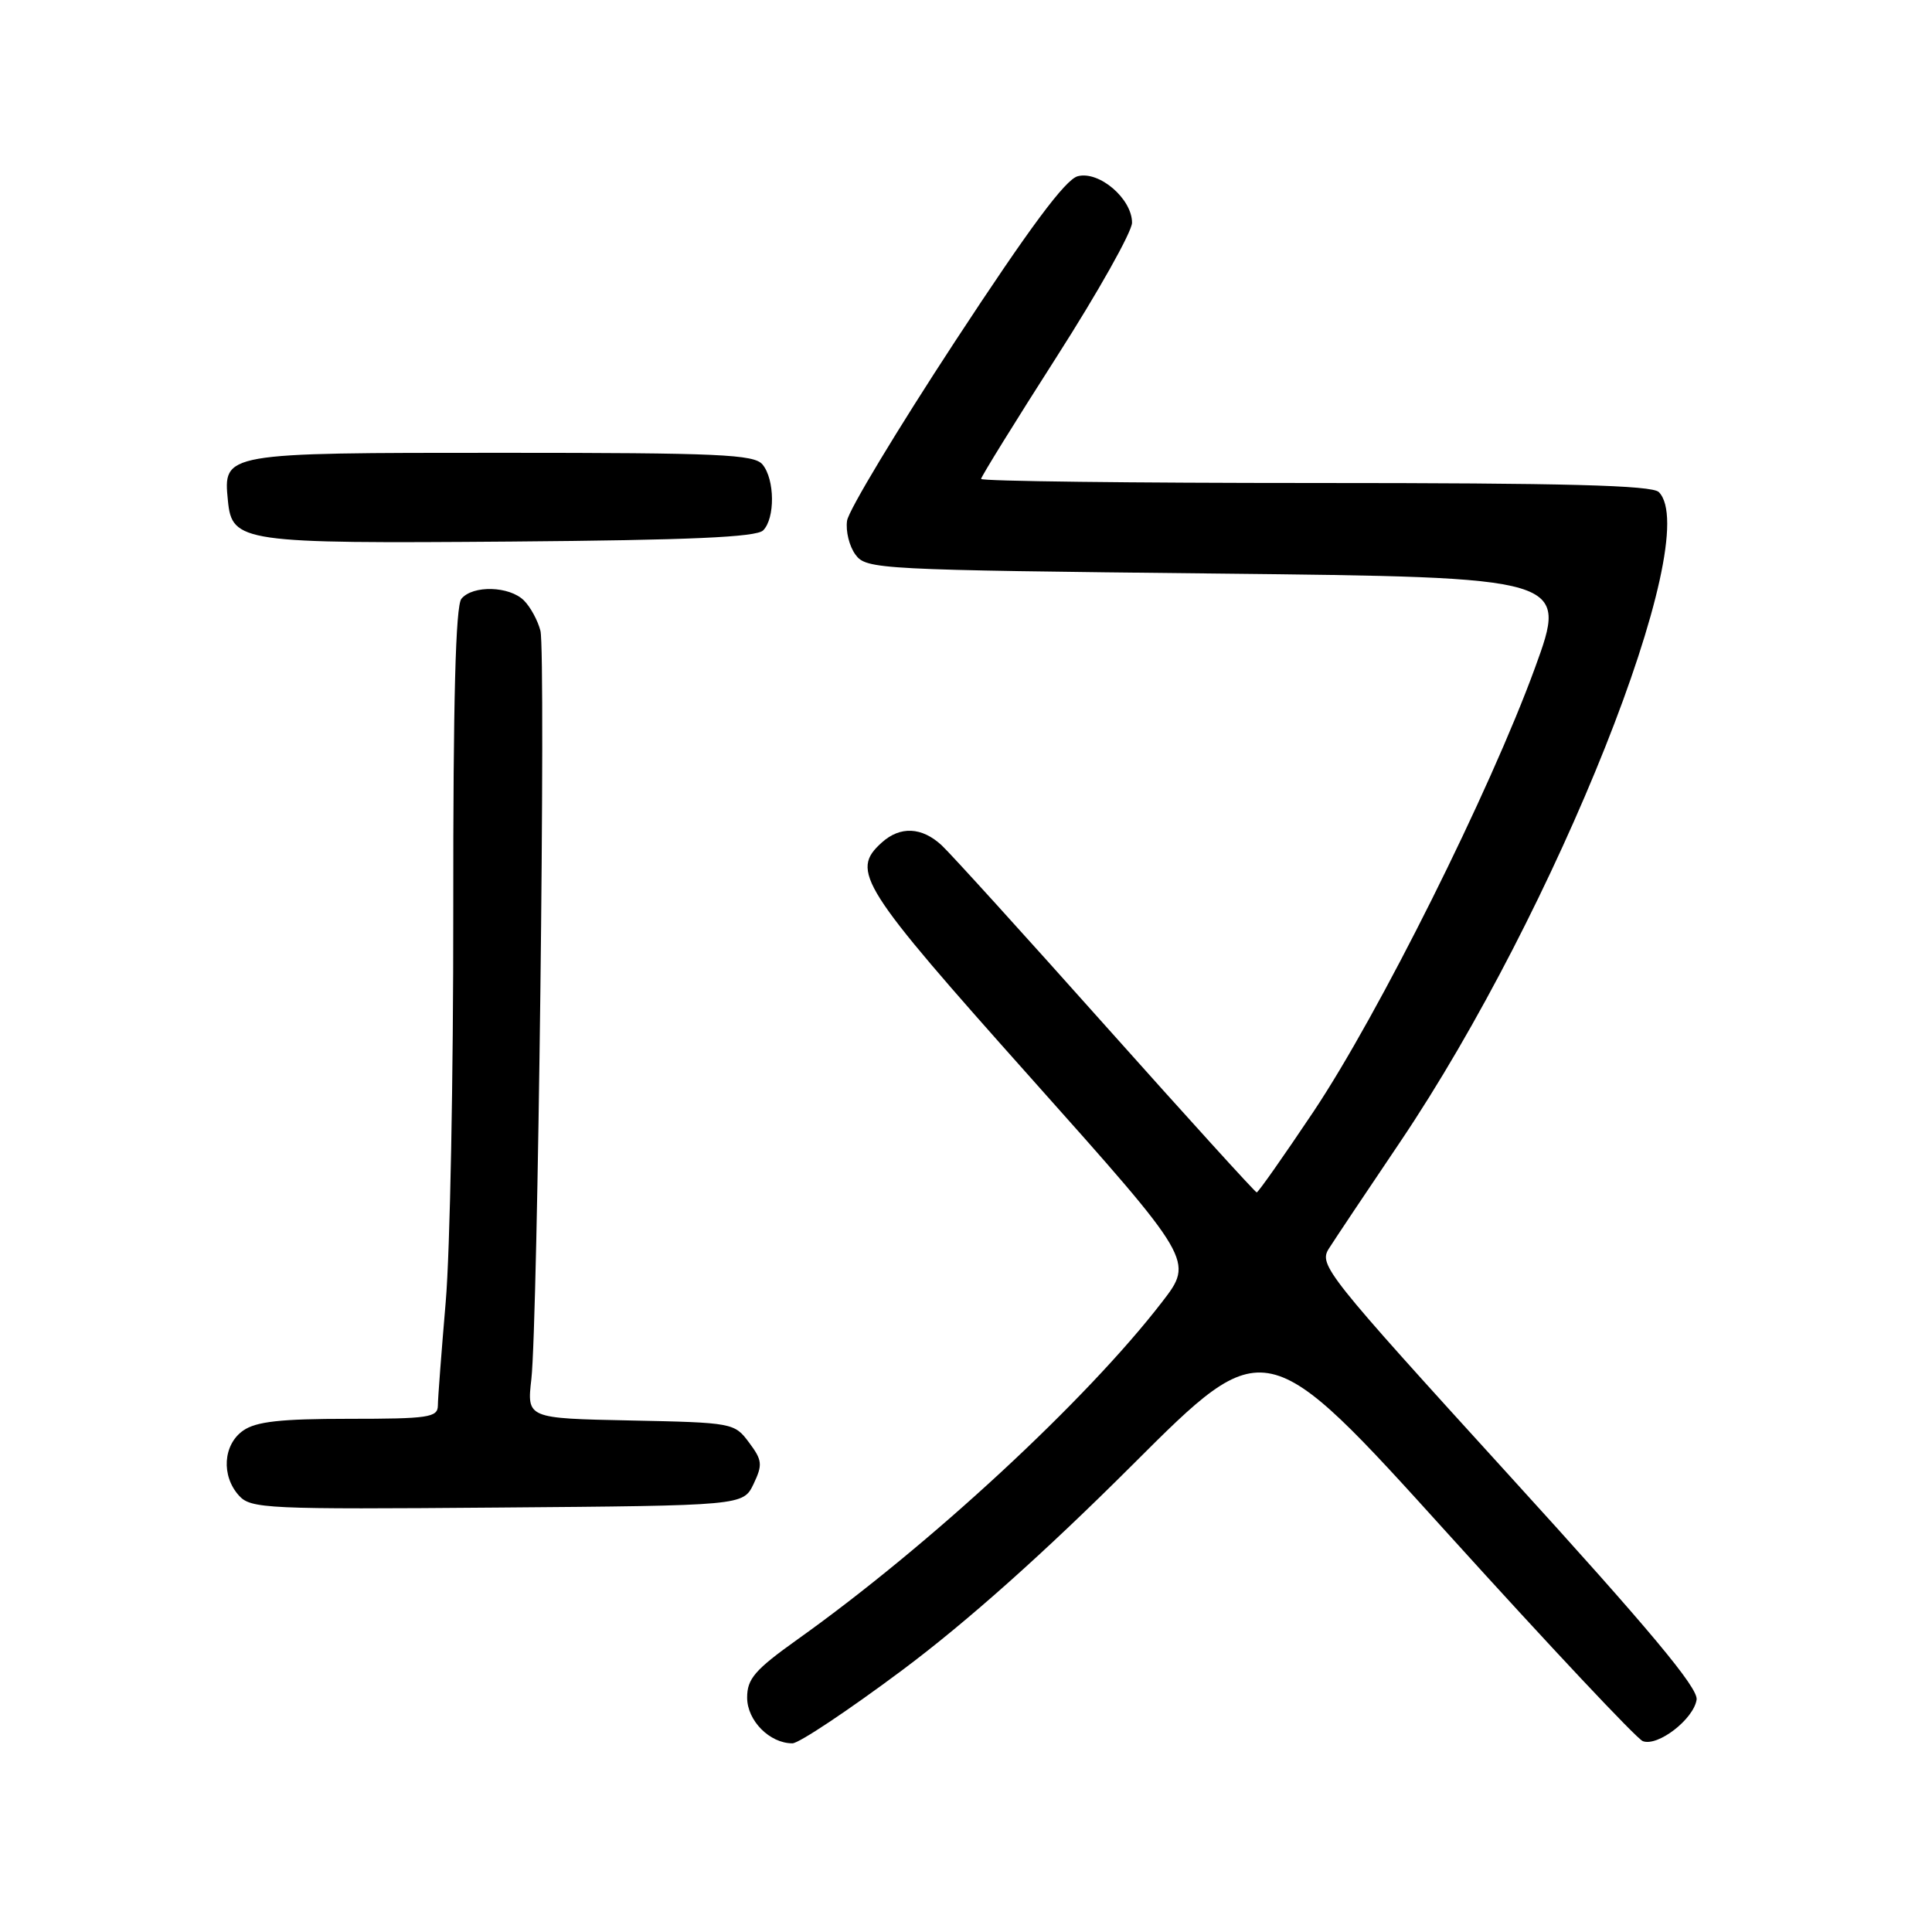<?xml version="1.0" encoding="UTF-8" standalone="no"?>
<!DOCTYPE svg PUBLIC "-//W3C//DTD SVG 1.1//EN" "http://www.w3.org/Graphics/SVG/1.1/DTD/svg11.dtd" >
<svg xmlns="http://www.w3.org/2000/svg" xmlns:xlink="http://www.w3.org/1999/xlink" version="1.1" viewBox="0 0 256 256">
 <g >
 <path fill="currentColor"
d=" M 119.53 221.32 C 128.13 214.90 138.43 205.71 150.09 194.07 C 167.68 176.50 167.68 176.50 191.94 203.32 C 205.29 218.07 216.87 230.40 217.68 230.71 C 219.67 231.47 224.42 227.80 224.81 225.21 C 225.04 223.66 218.56 215.90 199.89 195.40 C 175.69 168.82 174.72 167.60 176.08 165.45 C 176.86 164.22 181.10 157.87 185.51 151.34 C 206.18 120.67 225.86 71.26 219.80 65.20 C 218.90 64.30 207.42 64.00 174.30 64.00 C 149.93 64.00 130.00 63.76 130.00 63.46 C 130.00 63.17 134.50 55.90 140.00 47.30 C 145.50 38.71 150.00 30.70 150.00 29.51 C 150.00 26.34 145.65 22.61 142.81 23.35 C 141.17 23.78 136.45 30.13 126.56 45.22 C 118.89 56.93 112.44 67.62 112.24 69.00 C 112.04 70.38 112.54 72.40 113.36 73.50 C 114.79 75.44 116.30 75.52 161.30 76.00 C 207.76 76.50 207.76 76.50 203.39 88.50 C 197.42 104.86 182.70 134.35 174.03 147.32 C 170.10 153.19 166.72 158.00 166.52 158.00 C 166.33 158.00 157.35 148.11 146.57 136.03 C 135.80 123.95 126.00 113.15 124.80 112.03 C 122.16 109.57 119.28 109.43 116.83 111.65 C 112.66 115.42 113.94 117.44 136.60 142.84 C 158.20 167.05 158.20 167.05 153.98 172.52 C 143.93 185.56 123.19 204.75 105.66 217.24 C 100.03 221.26 99.00 222.44 99.00 224.94 C 99.00 227.99 101.98 231.00 105.00 231.00 C 105.86 231.00 112.40 226.64 119.53 221.32 Z  M 99.85 196.64 C 101.07 194.07 101.01 193.49 99.25 191.14 C 97.32 188.54 97.09 188.50 83.55 188.22 C 69.81 187.94 69.81 187.94 70.41 182.72 C 71.26 175.20 72.34 86.50 71.61 83.58 C 71.27 82.24 70.29 80.43 69.43 79.57 C 67.51 77.65 62.65 77.51 61.14 79.34 C 60.37 80.26 60.04 92.81 60.06 120.59 C 60.08 142.54 59.63 165.90 59.06 172.50 C 58.50 179.10 58.02 185.29 58.02 186.25 C 58.00 187.82 56.77 188.00 46.22 188.00 C 37.18 188.00 33.93 188.36 32.22 189.56 C 29.56 191.42 29.29 195.56 31.67 198.18 C 33.23 199.91 35.34 200.01 65.90 199.76 C 98.47 199.50 98.47 199.50 99.85 196.64 Z  M 101.12 70.28 C 102.72 68.68 102.67 63.52 101.04 61.55 C 99.93 60.21 95.34 60.00 66.45 60.00 C 29.50 60.00 29.57 59.99 30.20 66.35 C 30.74 71.85 32.03 72.04 67.70 71.76 C 91.37 71.57 100.22 71.18 101.12 70.28 Z "/>
</g>
</svg>
